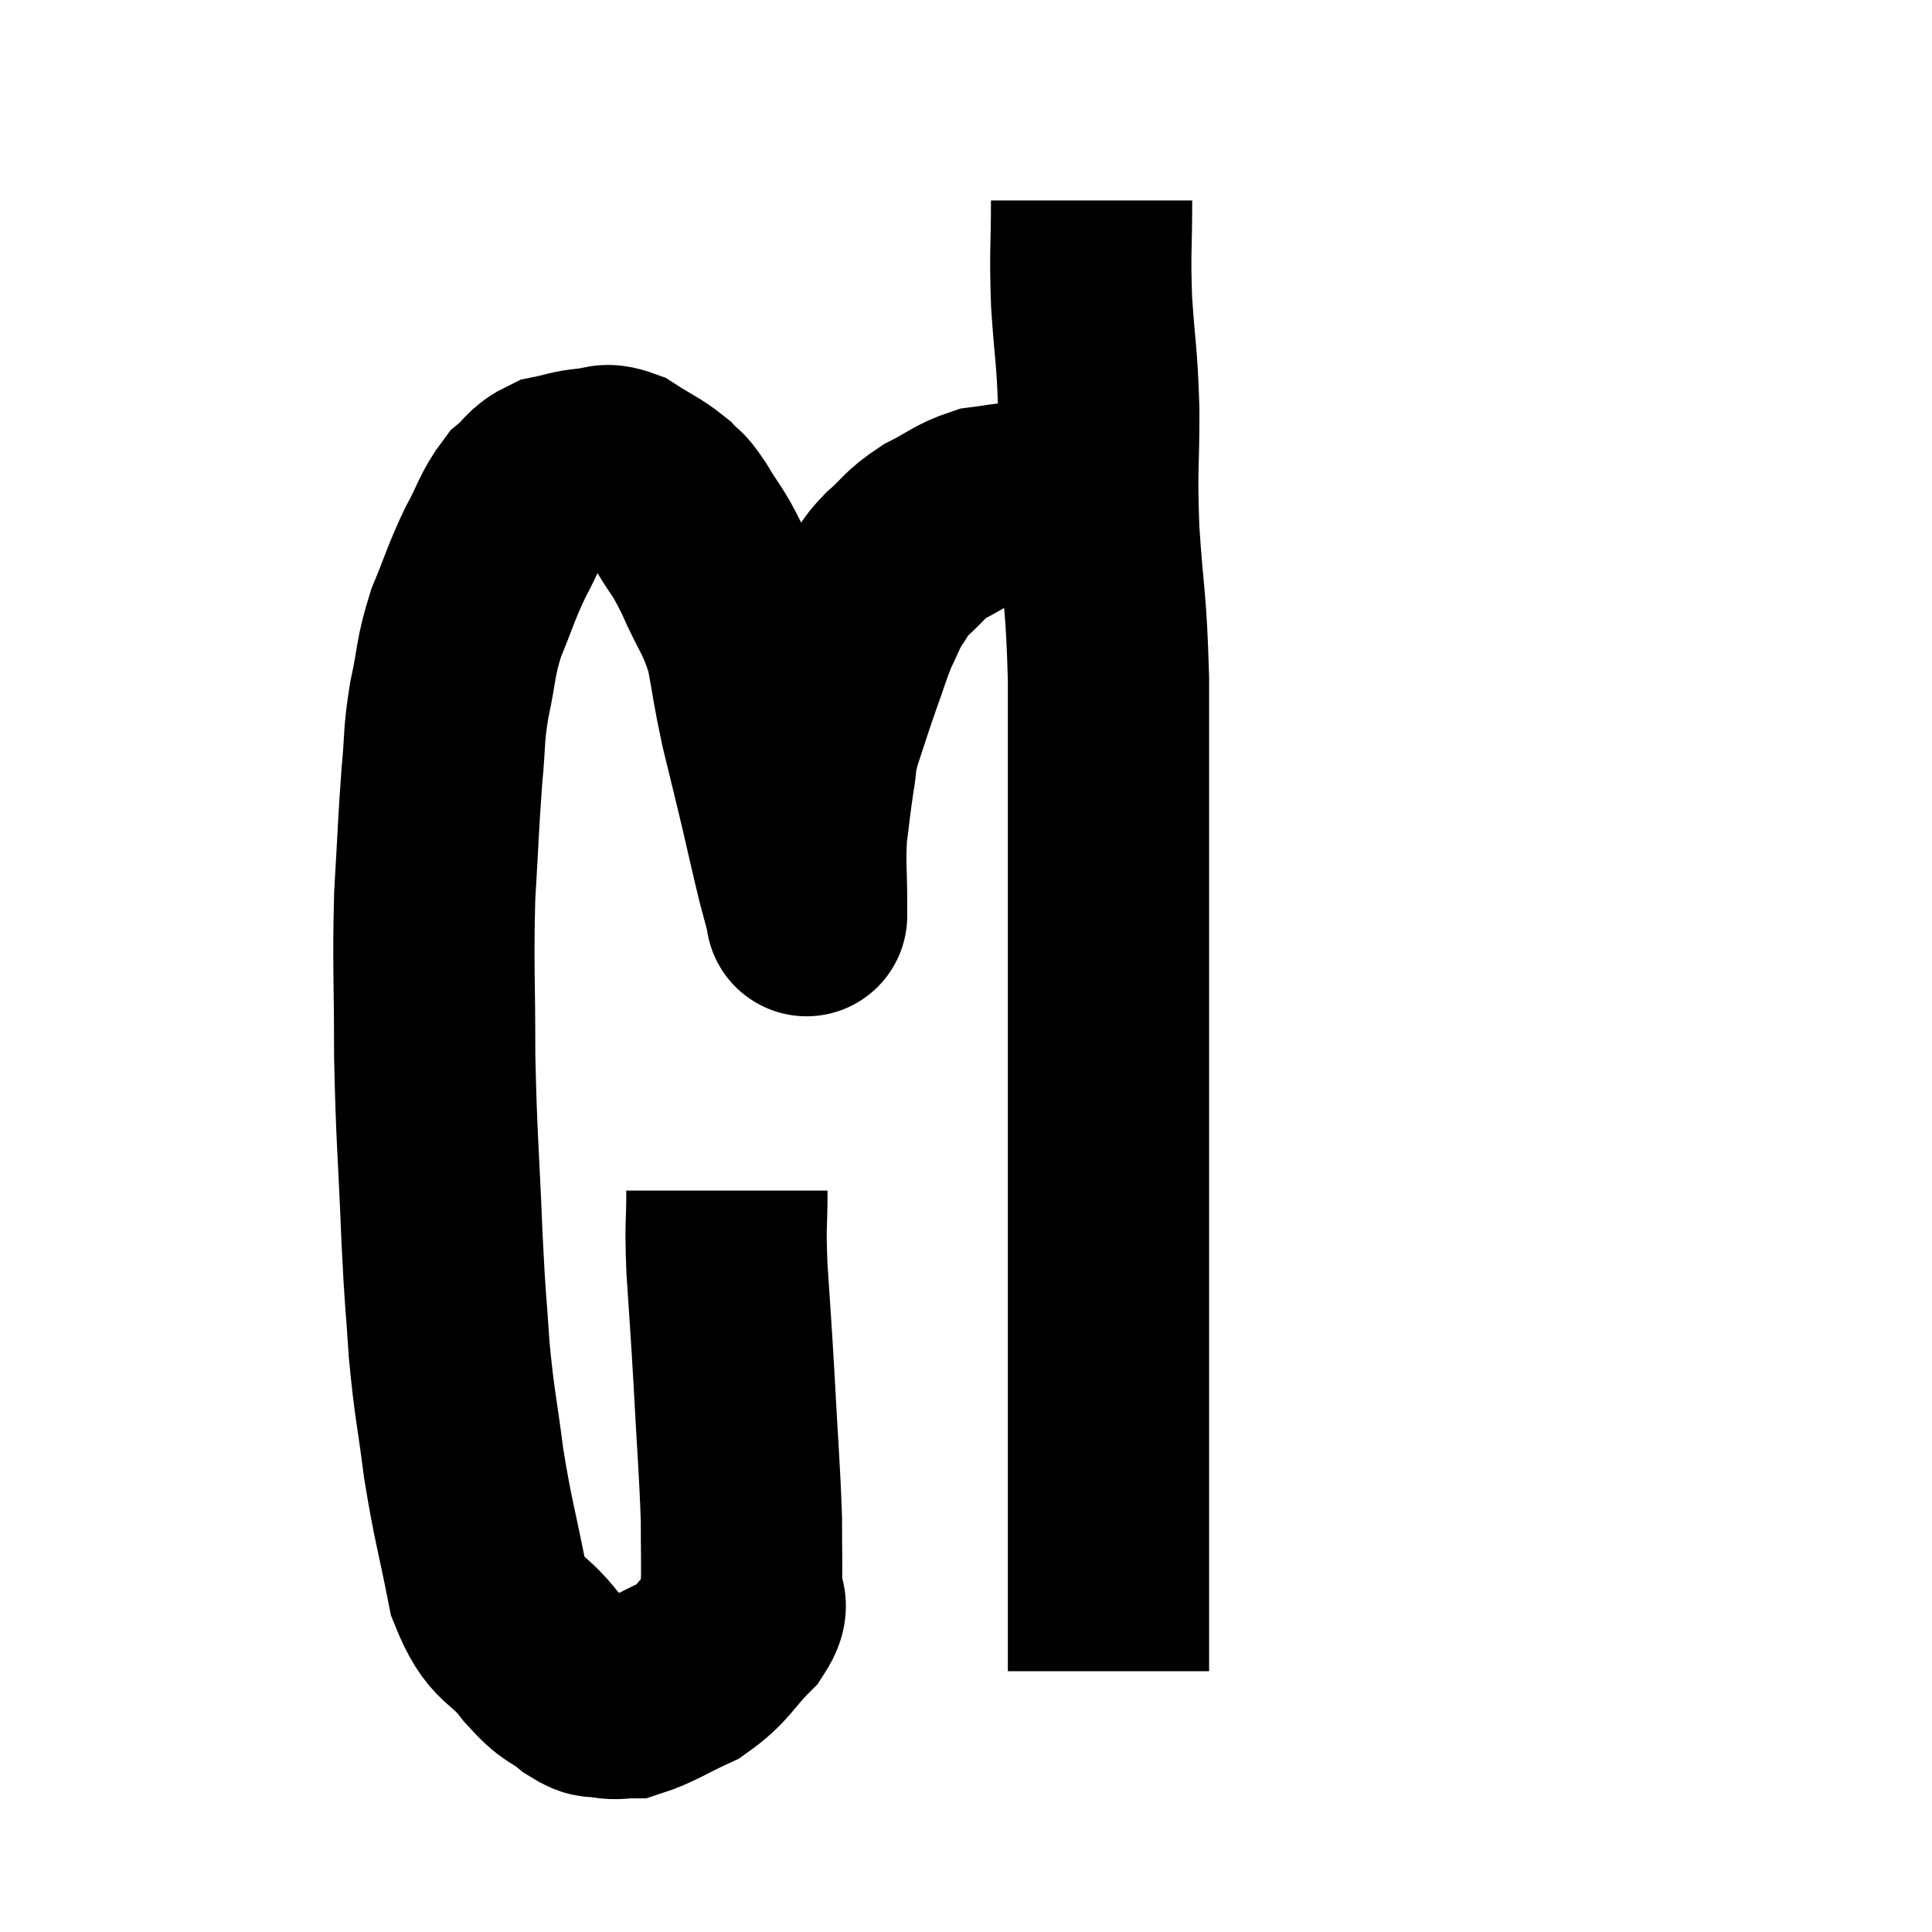 <svg width="48" height="48" viewBox="0 0 48 48" xmlns="http://www.w3.org/2000/svg"><path d="M 18.06 29.58 C 18.06 30.54, 18.015 30.315, 18.06 31.5 C 18.15 32.91, 18.15 32.76, 18.24 34.32 C 18.33 36.03, 18.375 36.45, 18.42 37.74 C 18.42 38.61, 18.435 38.85, 18.42 39.48 C 18.39 39.87, 18.69 39.75, 18.36 40.26 C 17.73 40.89, 17.775 41.04, 17.1 41.52 C 16.38 41.85, 16.17 42.015, 15.66 42.18 C 15.36 42.18, 15.36 42.225, 15.06 42.18 C 14.76 42.09, 14.865 42.255, 14.46 42 C 13.95 41.58, 14.025 41.805, 13.44 41.16 C 12.78 40.29, 12.6 40.62, 12.12 39.42 C 11.82 37.89, 11.76 37.83, 11.52 36.36 C 11.34 34.95, 11.295 34.95, 11.16 33.54 C 11.07 32.13, 11.07 32.55, 10.98 30.72 C 10.89 28.47, 10.845 28.335, 10.8 26.22 C 10.8 24.24, 10.755 24, 10.8 22.26 C 10.89 20.76, 10.89 20.475, 10.98 19.26 C 11.07 18.33, 11.01 18.345, 11.16 17.4 C 11.37 16.44, 11.295 16.395, 11.58 15.48 C 11.94 14.61, 11.94 14.505, 12.3 13.74 C 12.66 13.08, 12.66 12.9, 13.02 12.42 C 13.38 12.12, 13.335 12.015, 13.74 11.82 C 14.19 11.73, 14.22 11.685, 14.64 11.64 C 15.03 11.64, 14.97 11.475, 15.42 11.64 C 15.93 11.97, 16.065 12, 16.44 12.3 C 16.68 12.57, 16.605 12.375, 16.92 12.84 C 17.31 13.5, 17.295 13.35, 17.7 14.16 C 18.12 15.12, 18.24 15.12, 18.54 16.08 C 18.72 17.04, 18.69 17.025, 18.9 18 C 19.14 18.99, 19.155 19.035, 19.38 19.98 C 19.59 20.88, 19.635 21.105, 19.8 21.78 C 19.92 22.23, 19.98 22.455, 20.04 22.68 C 20.04 22.68, 20.04 22.725, 20.04 22.68 C 20.04 22.59, 20.04 22.995, 20.04 22.5 C 20.04 21.6, 19.995 21.495, 20.04 20.7 C 20.13 20.01, 20.13 19.92, 20.22 19.32 C 20.31 18.81, 20.235 18.915, 20.4 18.3 C 20.64 17.58, 20.64 17.55, 20.88 16.86 C 21.12 16.2, 21.135 16.08, 21.36 15.54 C 21.57 15.12, 21.555 15.075, 21.78 14.7 C 22.02 14.37, 21.9 14.415, 22.26 14.04 C 22.74 13.62, 22.68 13.56, 23.22 13.2 C 23.82 12.9, 23.88 12.78, 24.42 12.6 C 24.9 12.54, 24.945 12.51, 25.38 12.48 C 25.77 12.48, 25.77 12.48, 26.16 12.48 C 26.55 12.48, 26.715 12.48, 26.94 12.48 C 27 12.48, 26.985 12.48, 27.06 12.48 L 27.24 12.48" fill="none" stroke="black" stroke-width="5"></path><path d="M 27.12 4.98 C 27.12 6.24, 27.075 6.195, 27.12 7.5 C 27.21 8.85, 27.255 8.775, 27.3 10.2 C 27.3 11.7, 27.24 11.535, 27.3 13.2 C 27.42 15.03, 27.48 14.805, 27.54 16.86 C 27.54 19.14, 27.54 19.095, 27.54 21.42 C 27.54 23.79, 27.54 23.7, 27.54 26.16 C 27.54 28.71, 27.54 29.295, 27.54 31.26 C 27.54 32.64, 27.54 32.76, 27.54 34.02 C 27.54 35.16, 27.54 35.01, 27.54 36.3 C 27.54 37.74, 27.54 37.95, 27.54 39.18 C 27.54 40.2, 27.54 40.635, 27.54 41.22 C 27.54 41.37, 27.54 41.445, 27.54 41.52 C 27.54 41.52, 27.54 41.52, 27.54 41.52 C 27.54 41.52, 27.54 41.52, 27.54 41.52 C 27.54 41.52, 27.54 41.52, 27.54 41.52 L 27.54 41.52" fill="none" stroke="black" stroke-width="5"></path></svg>